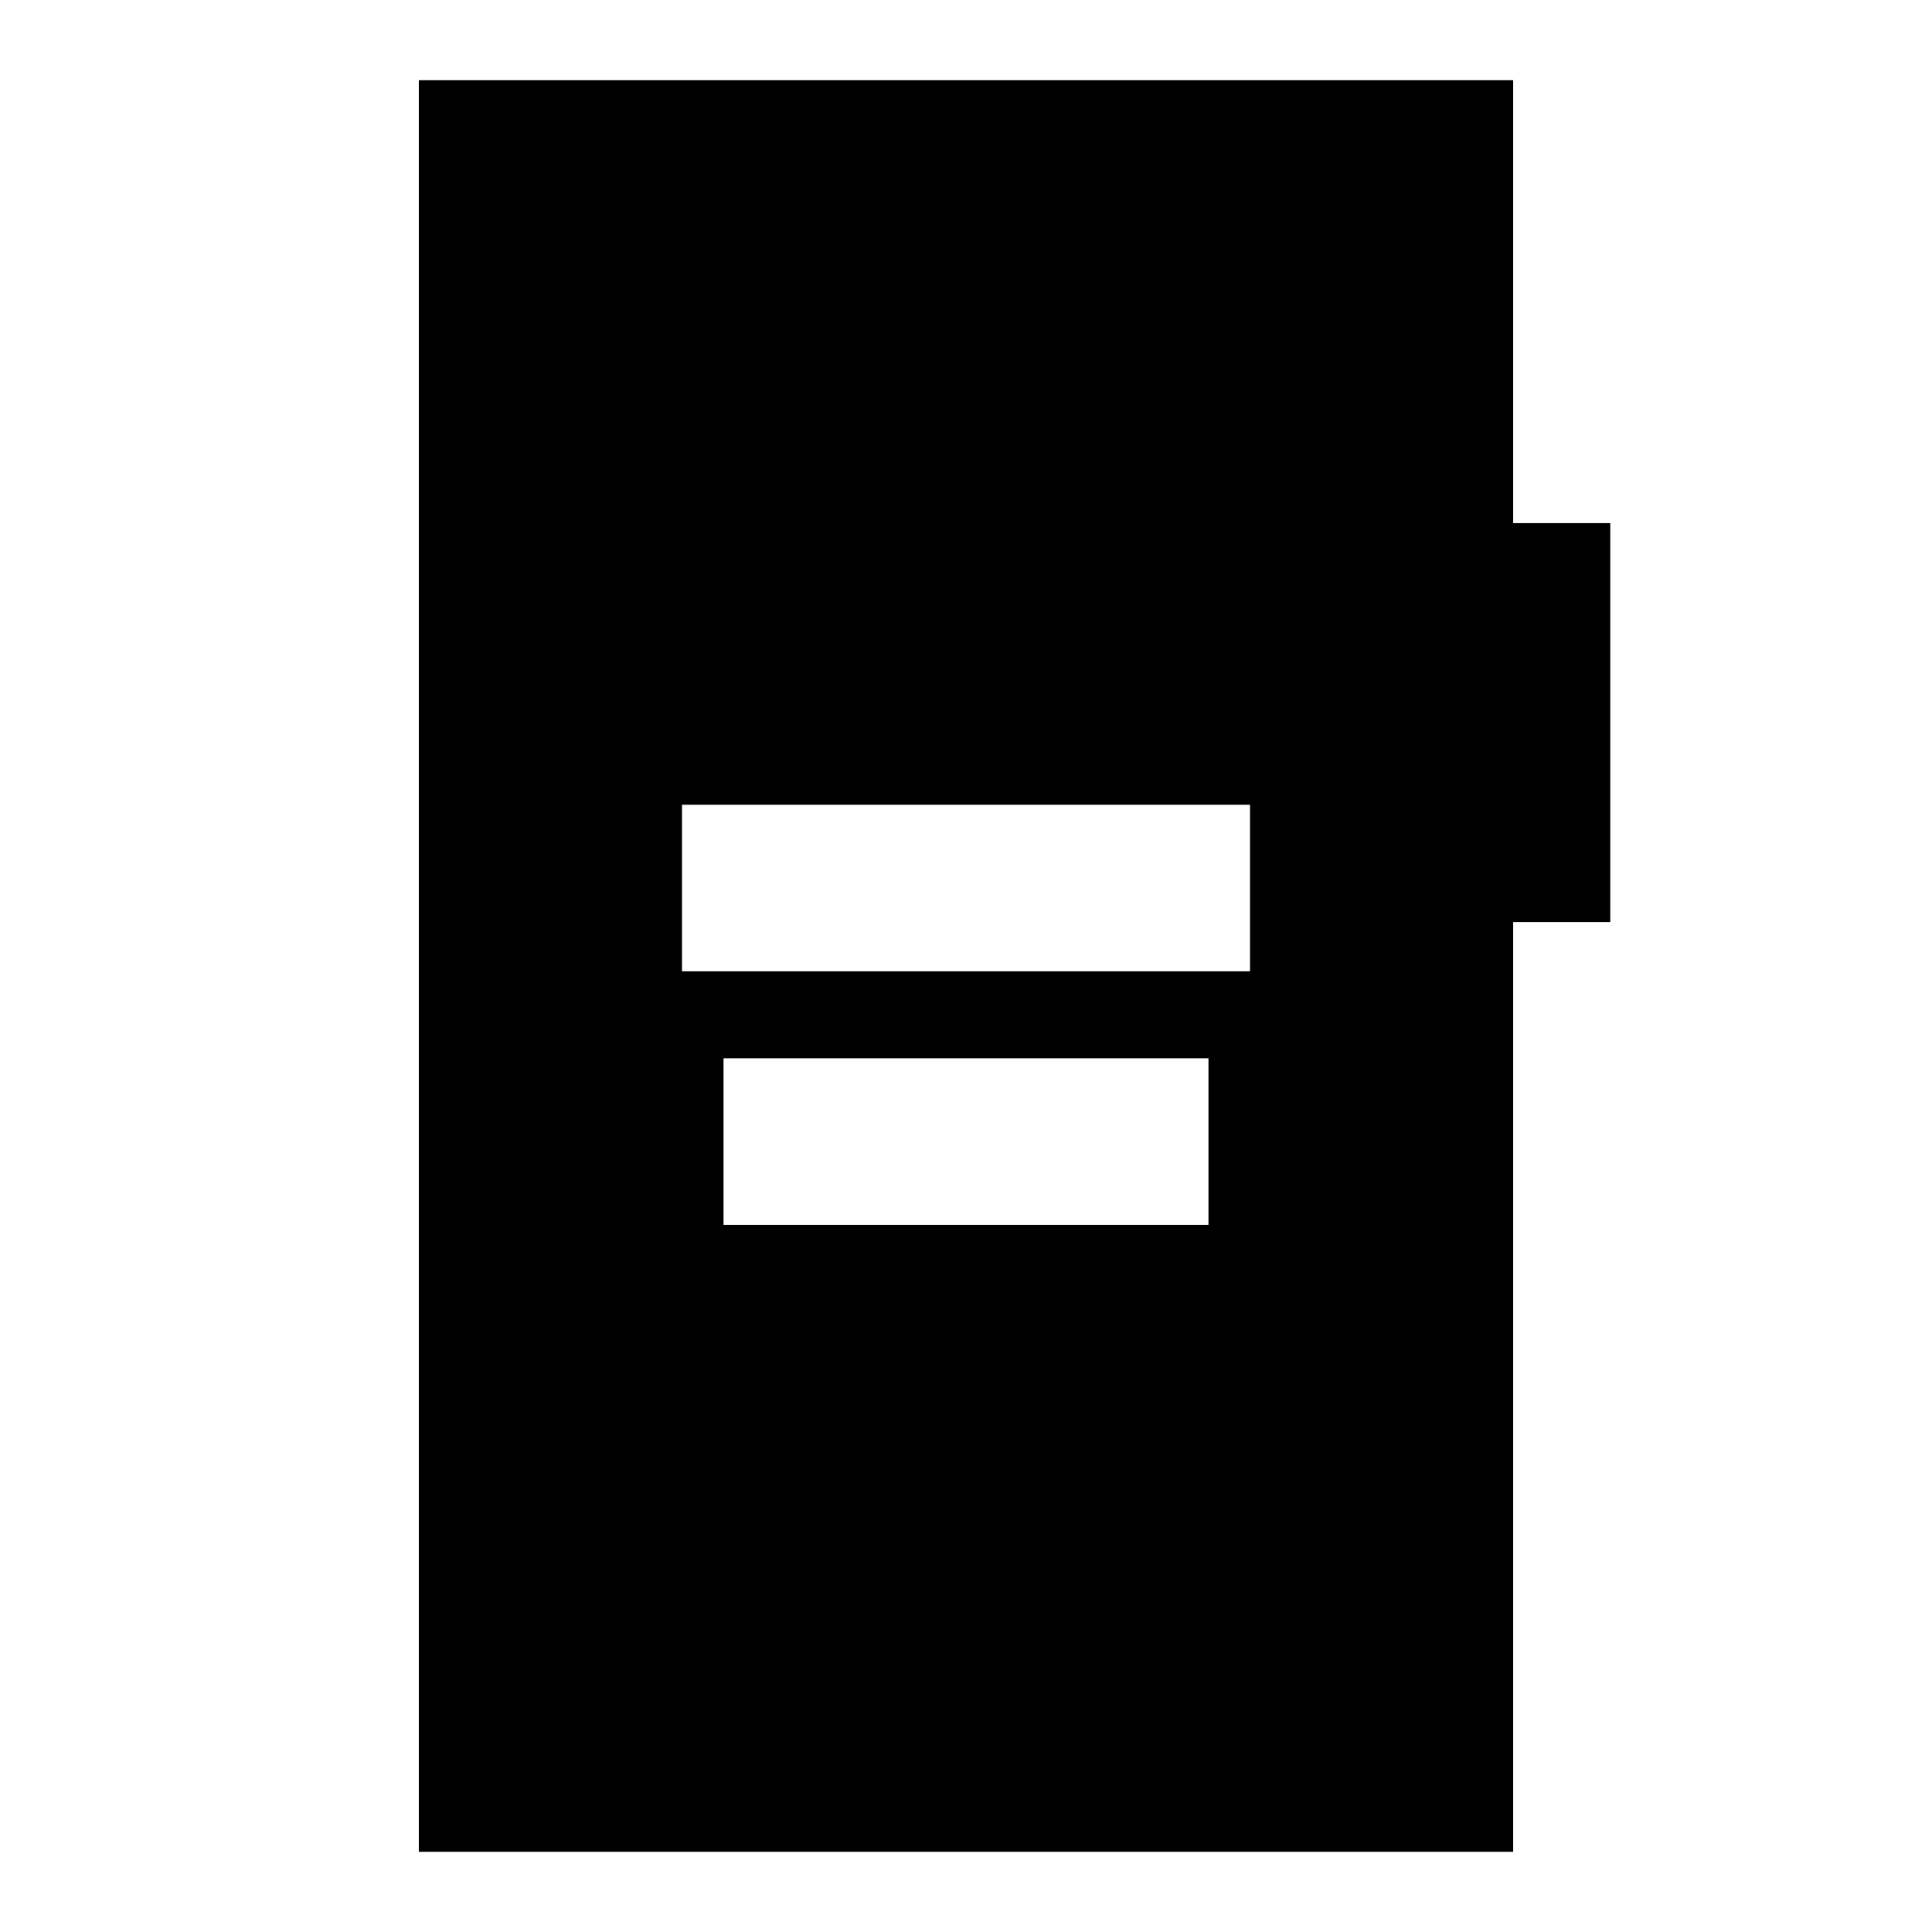 <svg xmlns="http://www.w3.org/2000/svg" height="20" viewBox="0 -960 960 960" width="20"><path d="M338.87-477.37h282.26v-82.76H338.87v82.76Zm20.65 125.98h240.96v-82.76H359.52v82.76ZM208.11-39.87v-880.26h543.78v220.06h48.24v198.22h-48.24v461.98H208.11Z"/></svg>